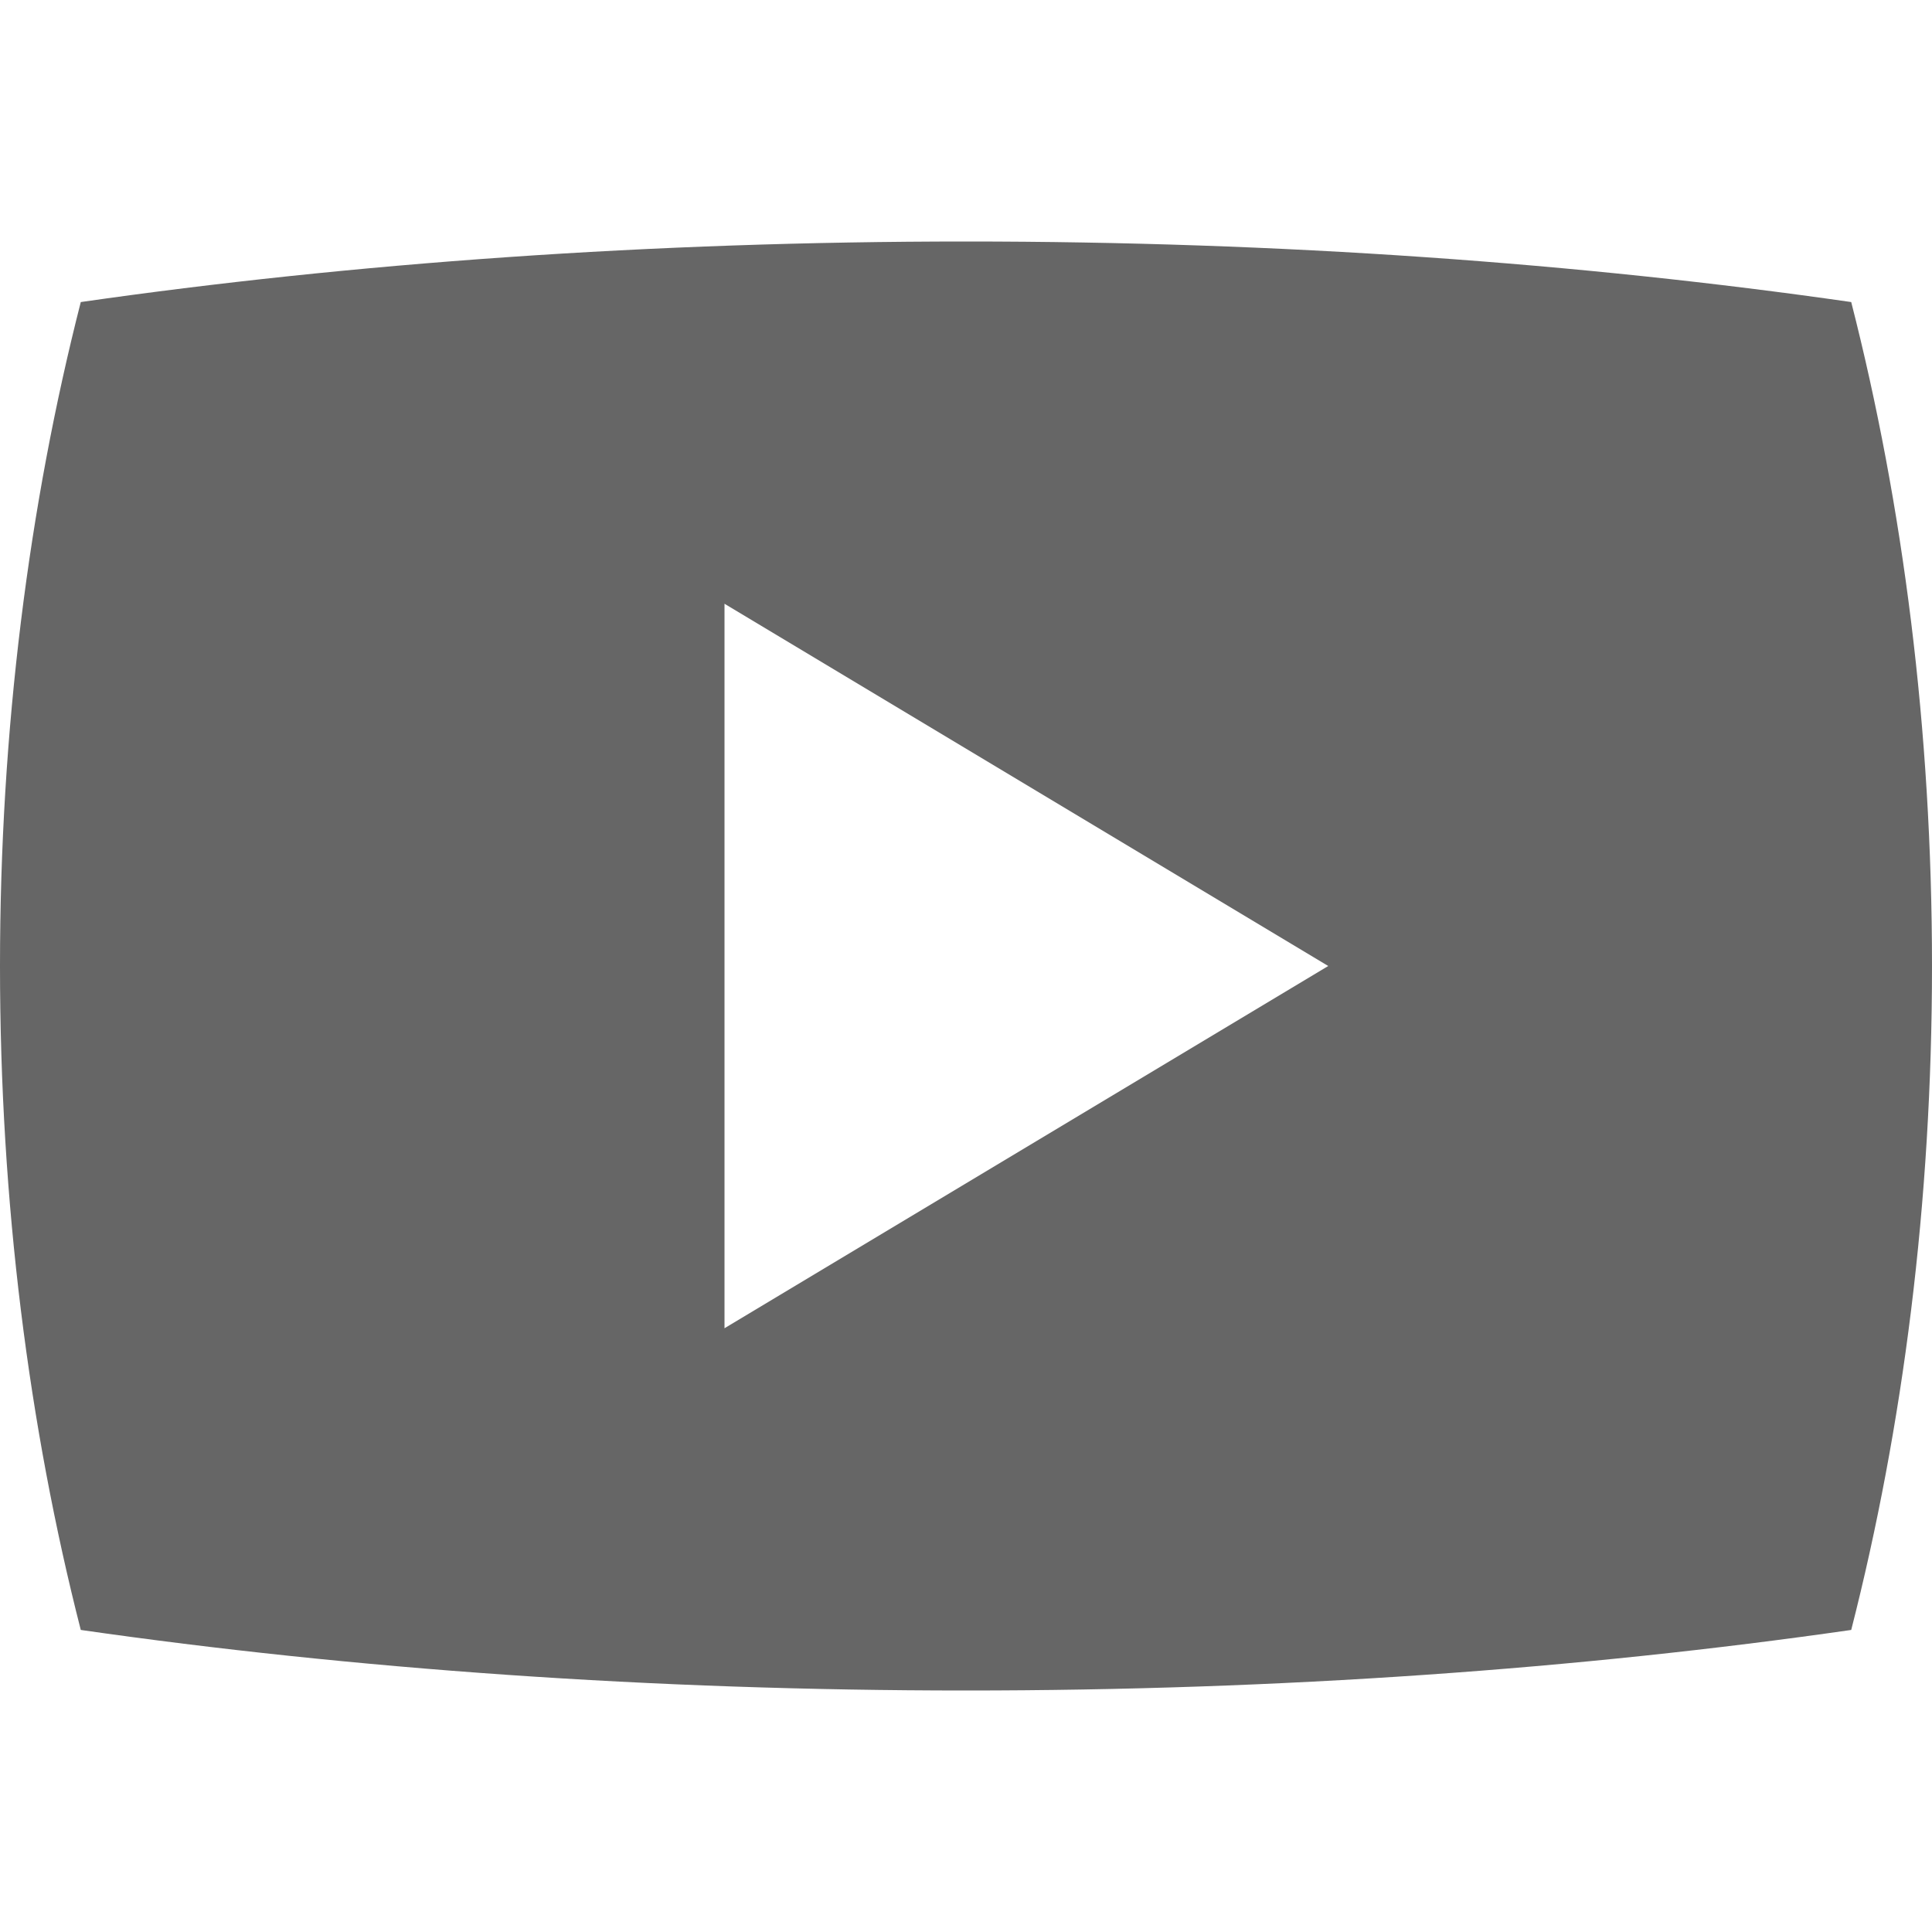 <?xml version="1.0" encoding="utf-8"?>
<!-- Generated by IcoMoon.io -->
<!DOCTYPE svg PUBLIC "-//W3C//DTD SVG 1.1//EN" "http://www.w3.org/Graphics/SVG/1.1/DTD/svg11.dtd">
<svg version="1.1" xmlns="http://www.w3.org/2000/svg" xmlns:xlink="http://www.w3.org/1999/xlink" width="32" height="32" viewBox="0 0 32 32">
<g>
</g>
	<path d="M30.662 5.003c-4.488-0.645-9.448-1.003-14.662-1.003-5.214 0-10.174 0.358-14.662 1.003-0.86 3.366-1.338 7.086-1.338 10.997 0 3.911 0.477 7.63 1.338 10.997 4.489 0.645 9.448 1.003 14.662 1.003 5.214 0 10.174-0.358 14.662-1.003 0.86-3.366 1.338-7.086 1.338-10.997 0-3.911-0.477-7.63-1.338-10.997zM12 22v-12l10 6-10 6z" fill="#666666" />
</svg>
